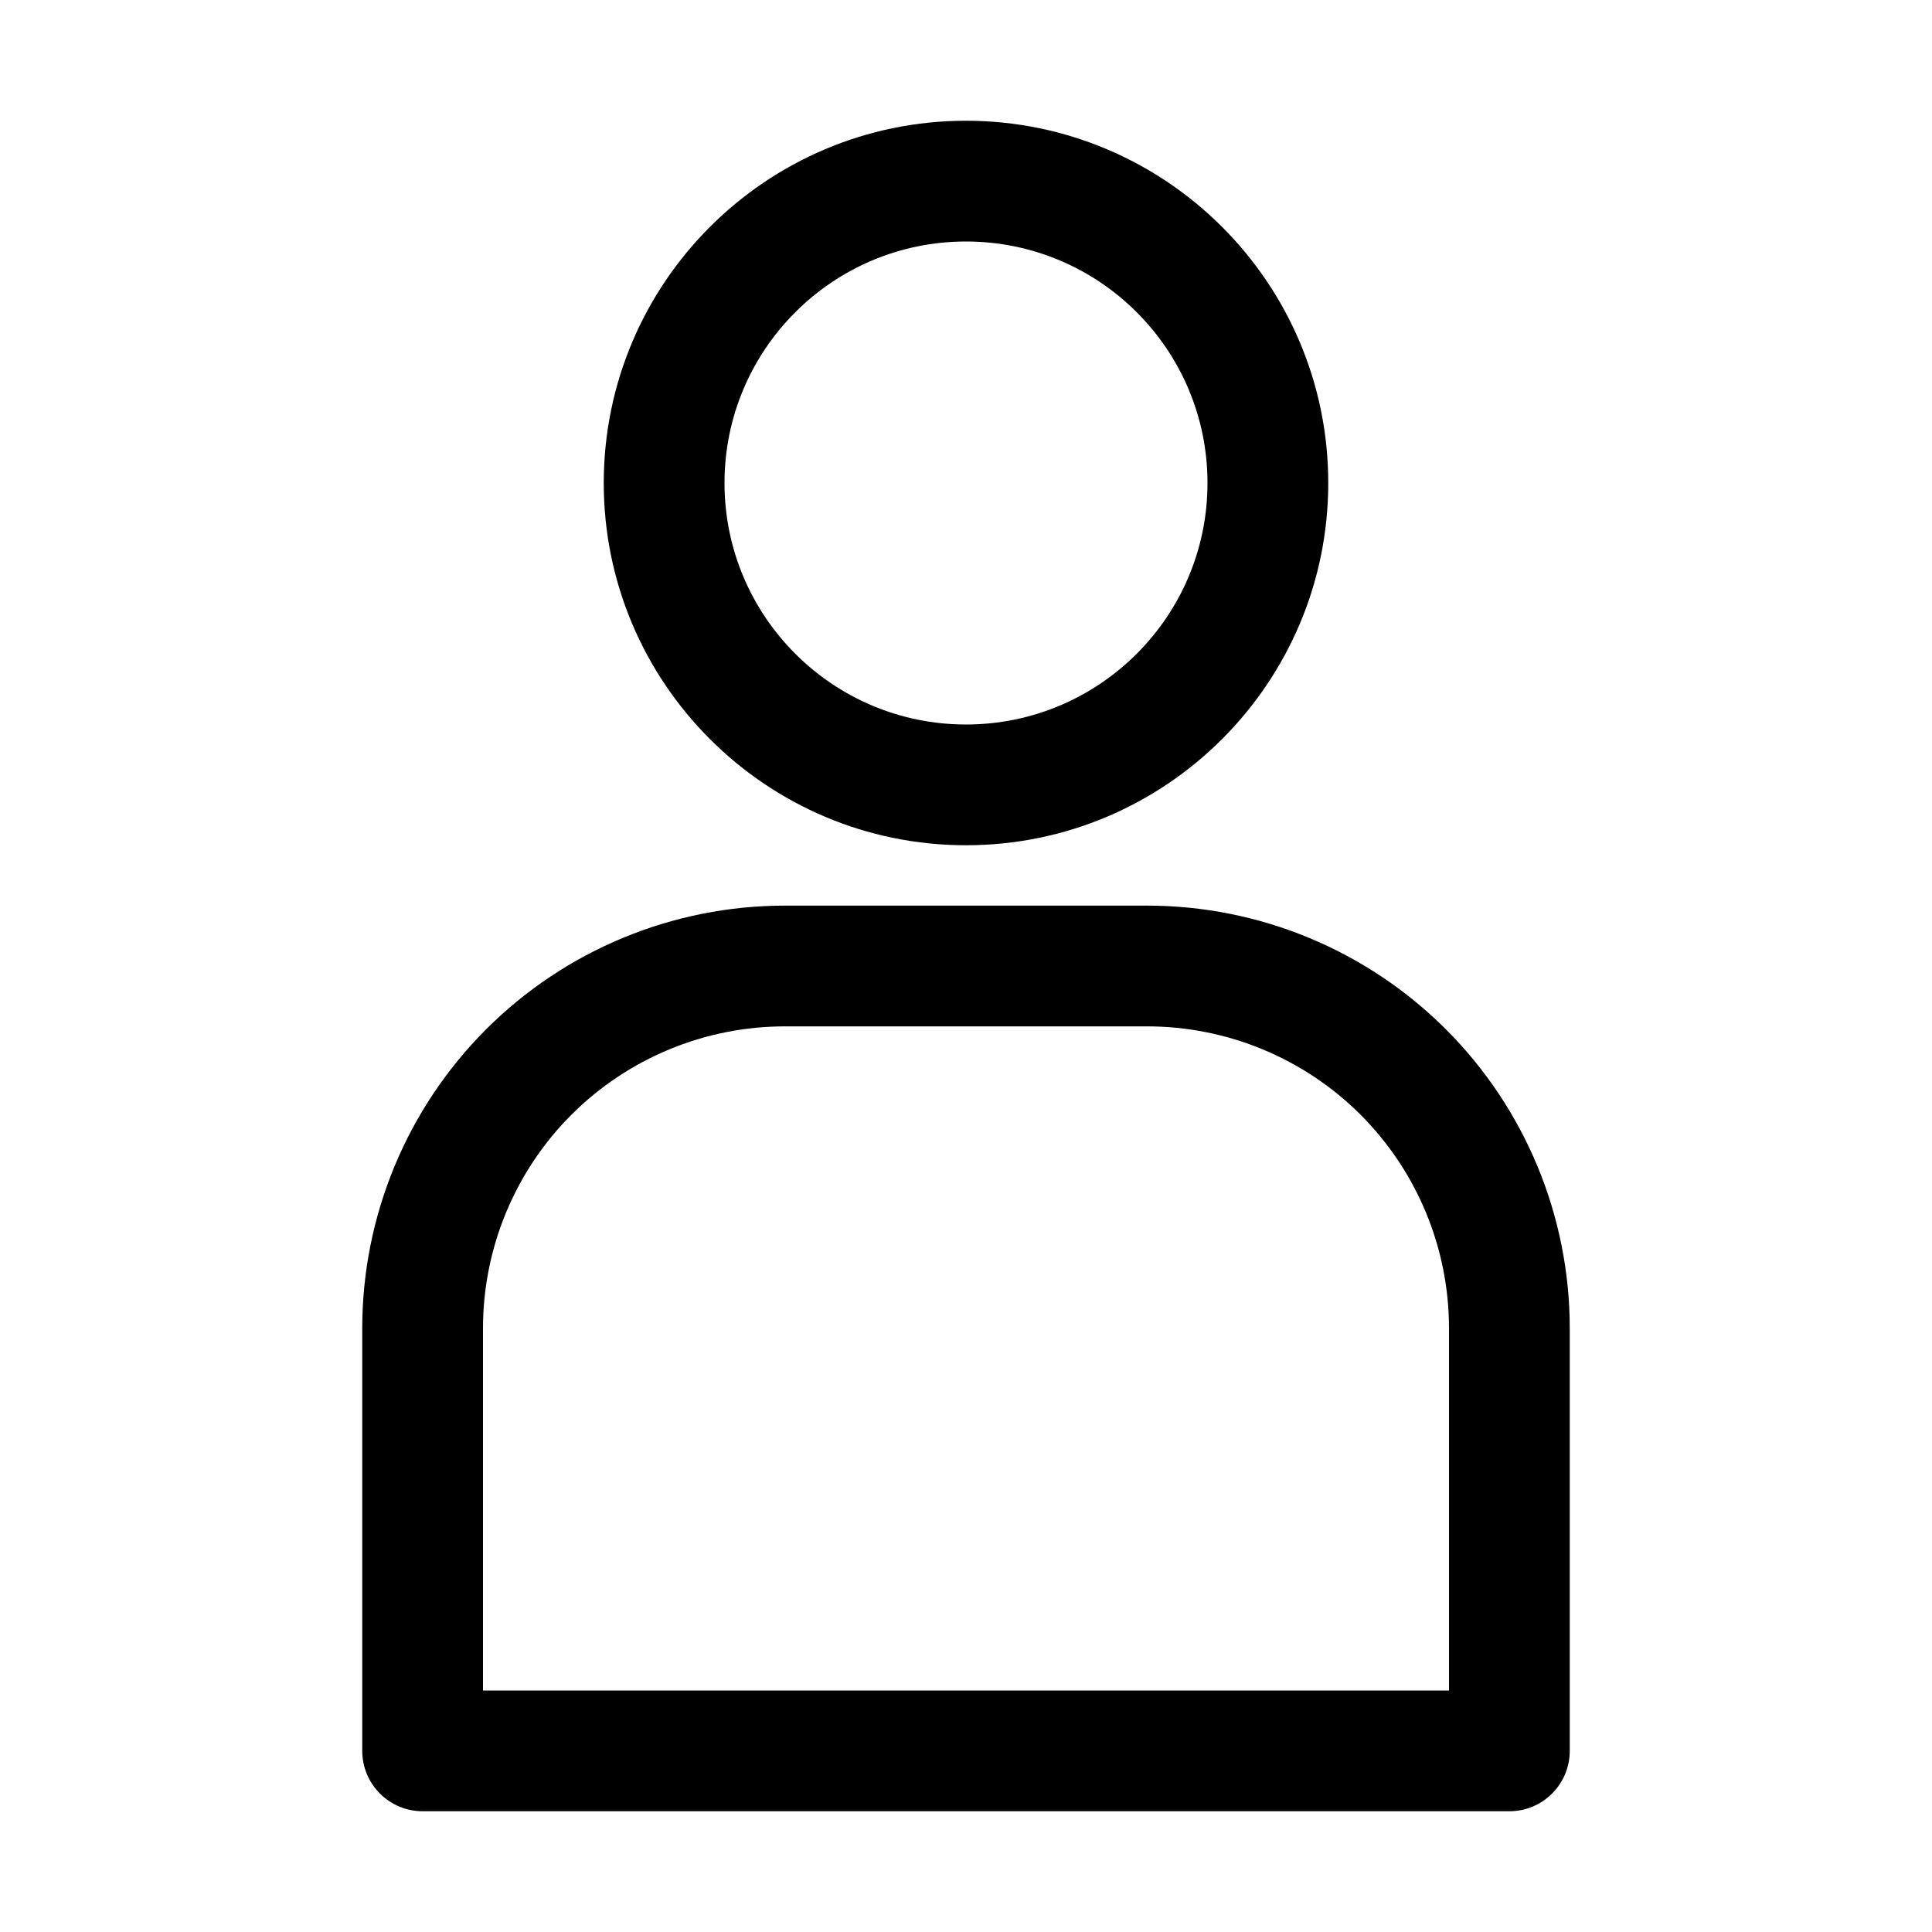 <!-- icon666.com - MILLIONS vector ICONS FREE --><svg clip-rule="evenodd" fill-rule="evenodd" stroke-linejoin="round" stroke-miterlimit="2" viewBox="0 0 32 32" width = "15" height = "15" xmlns="http://www.w3.org/2000/svg"><g id="Icon"><path d="m25 30c.552 0 1-.448 1-1v-7c0-1.857-.738-3.637-2.05-4.95-1.313-1.313-3.094-2.05-4.95-2.05-1.931 0-4.069 0-6 0-1.856 0-3.637.737-4.95 2.05-1.312 1.313-2.05 3.093-2.05 4.95v7c0 .552.448 1 1 1zm-1-2v-6c0-1.326-.527-2.598-1.464-3.536-.938-.937-2.21-1.464-3.536-1.464-1.931 0-4.069 0-6 0-1.326 0-2.598.527-3.536 1.464-.937.938-1.464 2.21-1.464 3.536v6zm-8-26c-3.311 0-6 2.689-6 6s2.689 6 6 6 6-2.689 6-6-2.689-6-6-6zm0 2c2.208 0 4 1.792 4 4s-1.792 4-4 4-4-1.792-4-4 1.792-4 4-4z"></path></g></svg>